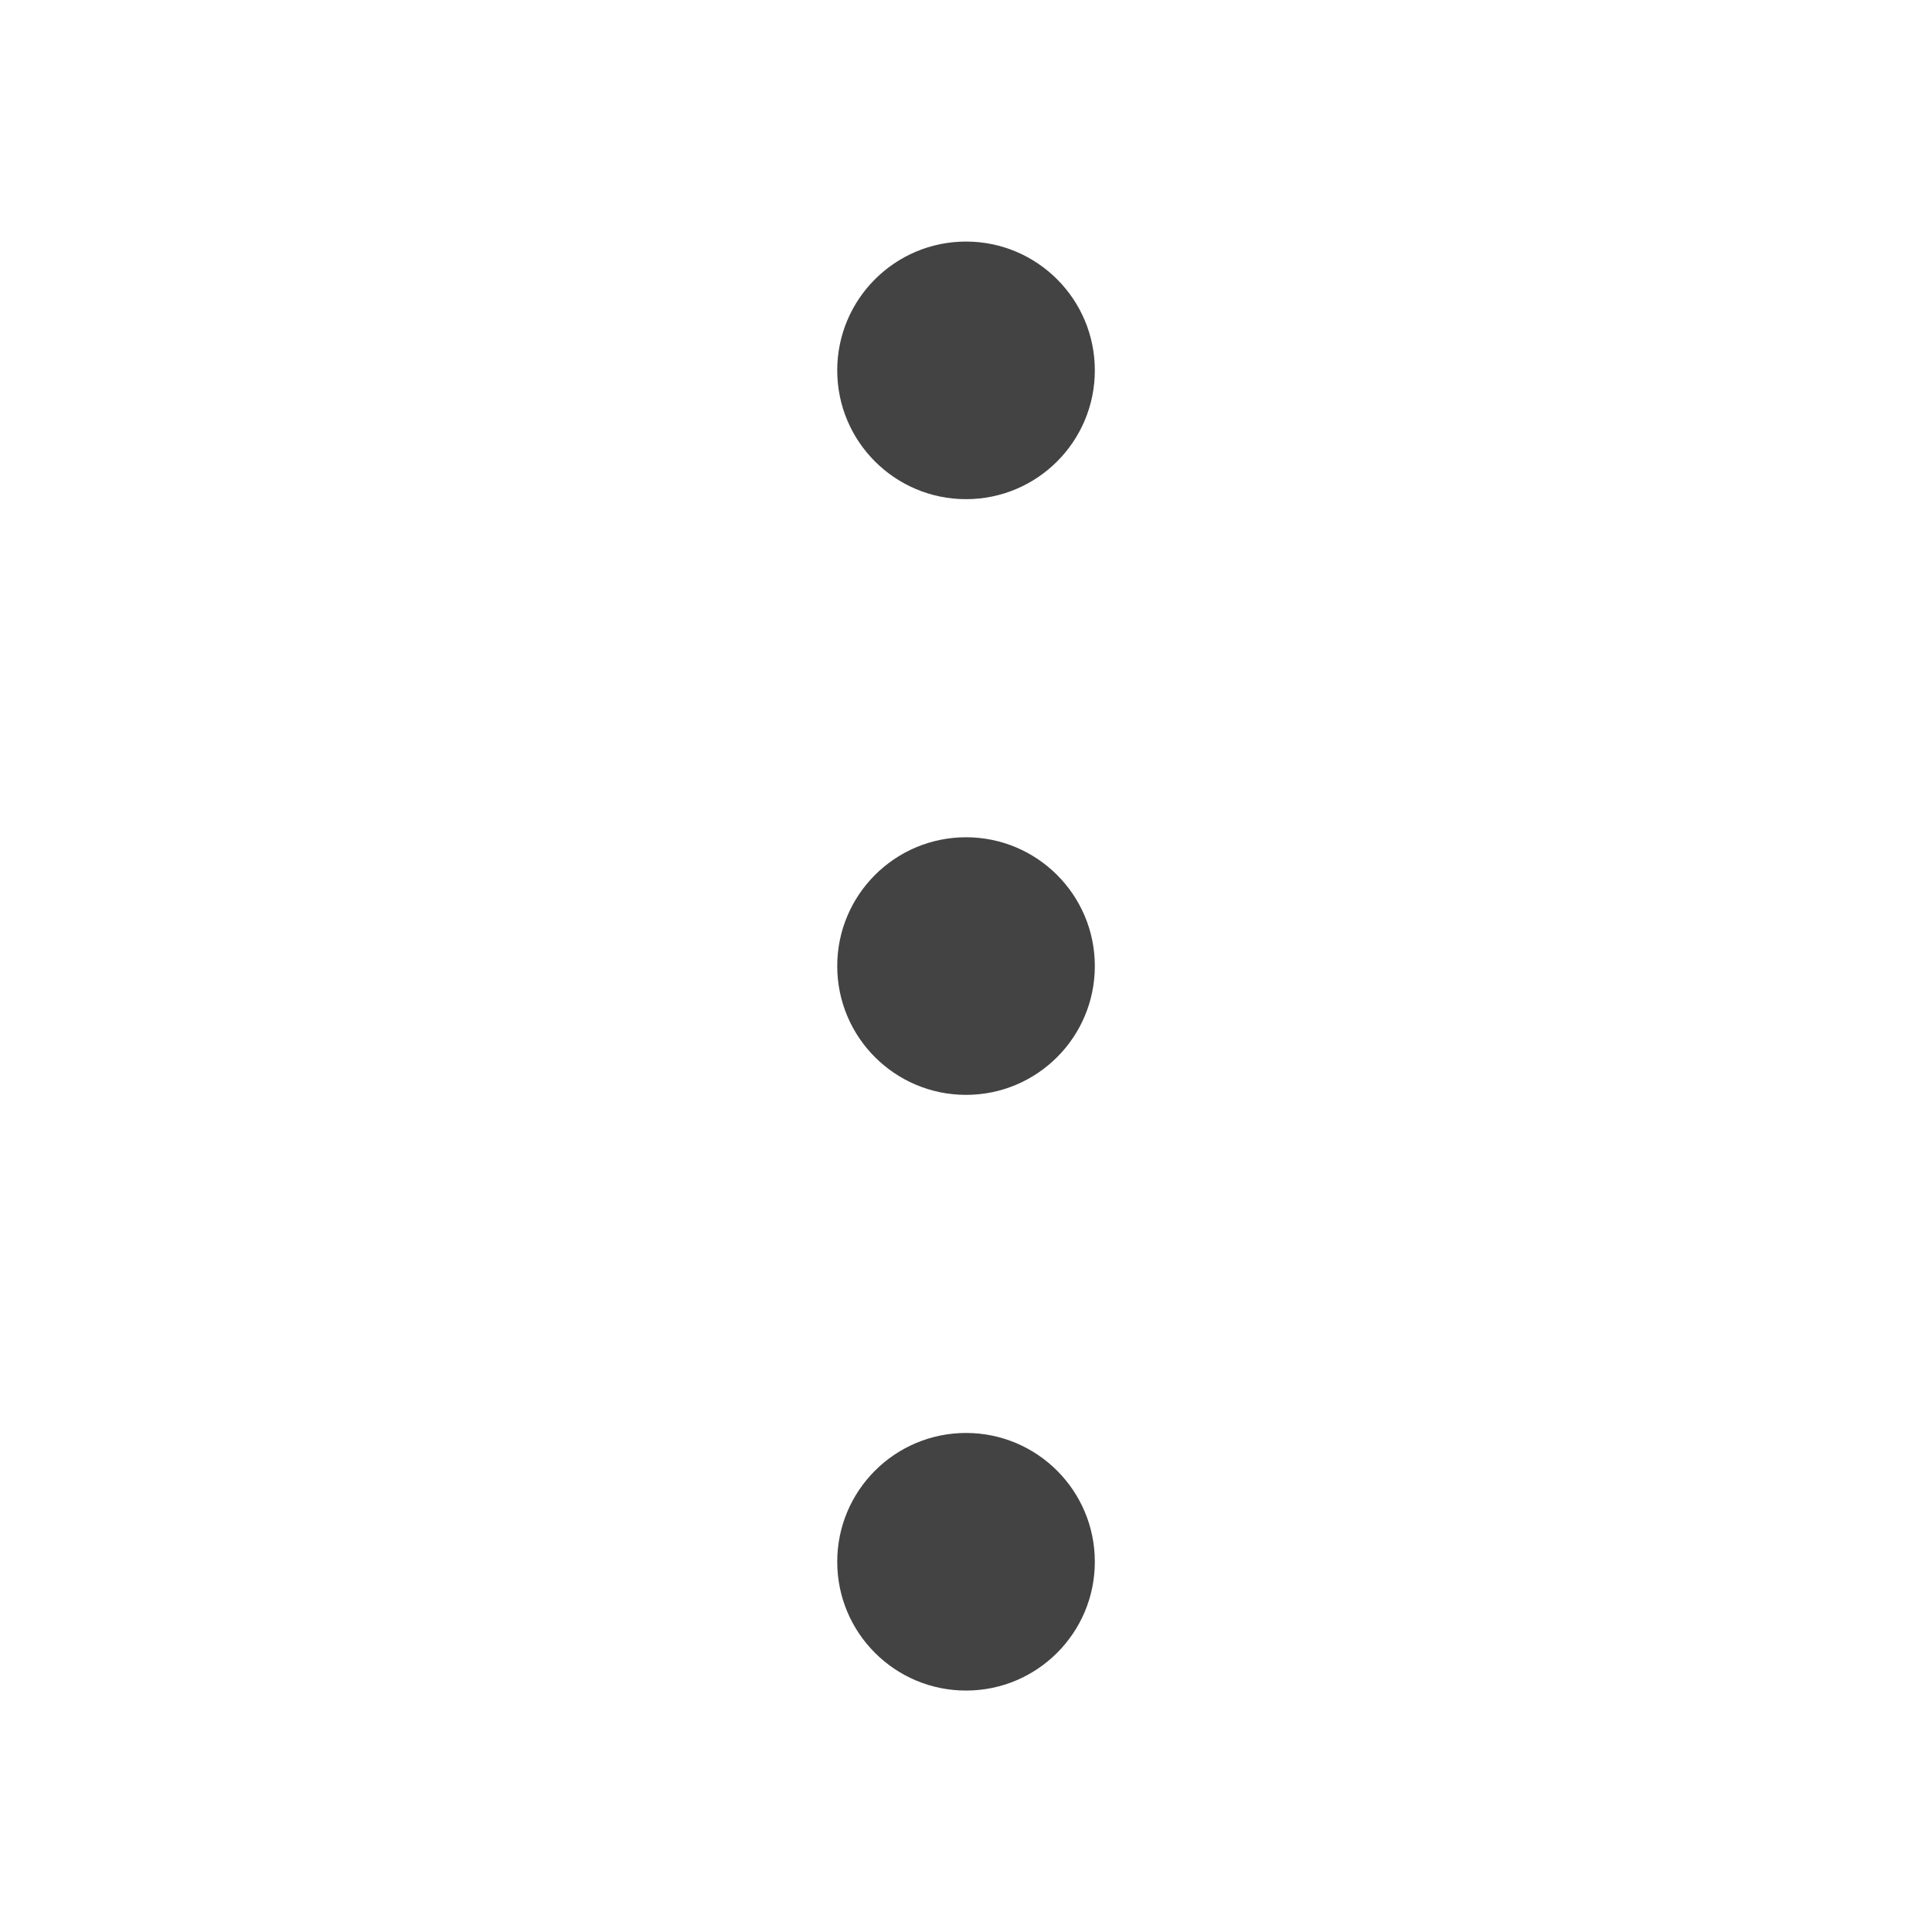 <svg width="60" height="60" viewBox="0 0 60 60" fill="none" xmlns="http://www.w3.org/2000/svg">
<path d="M34.001 30.002C34.001 32.212 32.21 34.002 30.001 34.002C27.792 34.002 26.001 32.212 26.001 30.002C26.001 27.793 27.792 26.002 30.001 26.002C32.21 26.002 34.001 27.793 34.001 30.002Z" fill="#434343"/>
<path d="M34.001 11.502C34.001 13.712 32.21 15.502 30.001 15.502C27.792 15.502 26.001 13.712 26.001 11.502C26.001 9.293 27.792 7.502 30.001 7.502C32.21 7.502 34.001 9.293 34.001 11.502Z" fill="#434343"/>
<path d="M34.001 48.502C34.001 50.712 32.21 52.502 30.001 52.502C27.792 52.502 26.001 50.712 26.001 48.502C26.001 46.293 27.792 44.502 30.001 44.502C32.21 44.502 34.001 46.293 34.001 48.502Z" fill="#434343"/>
</svg>
